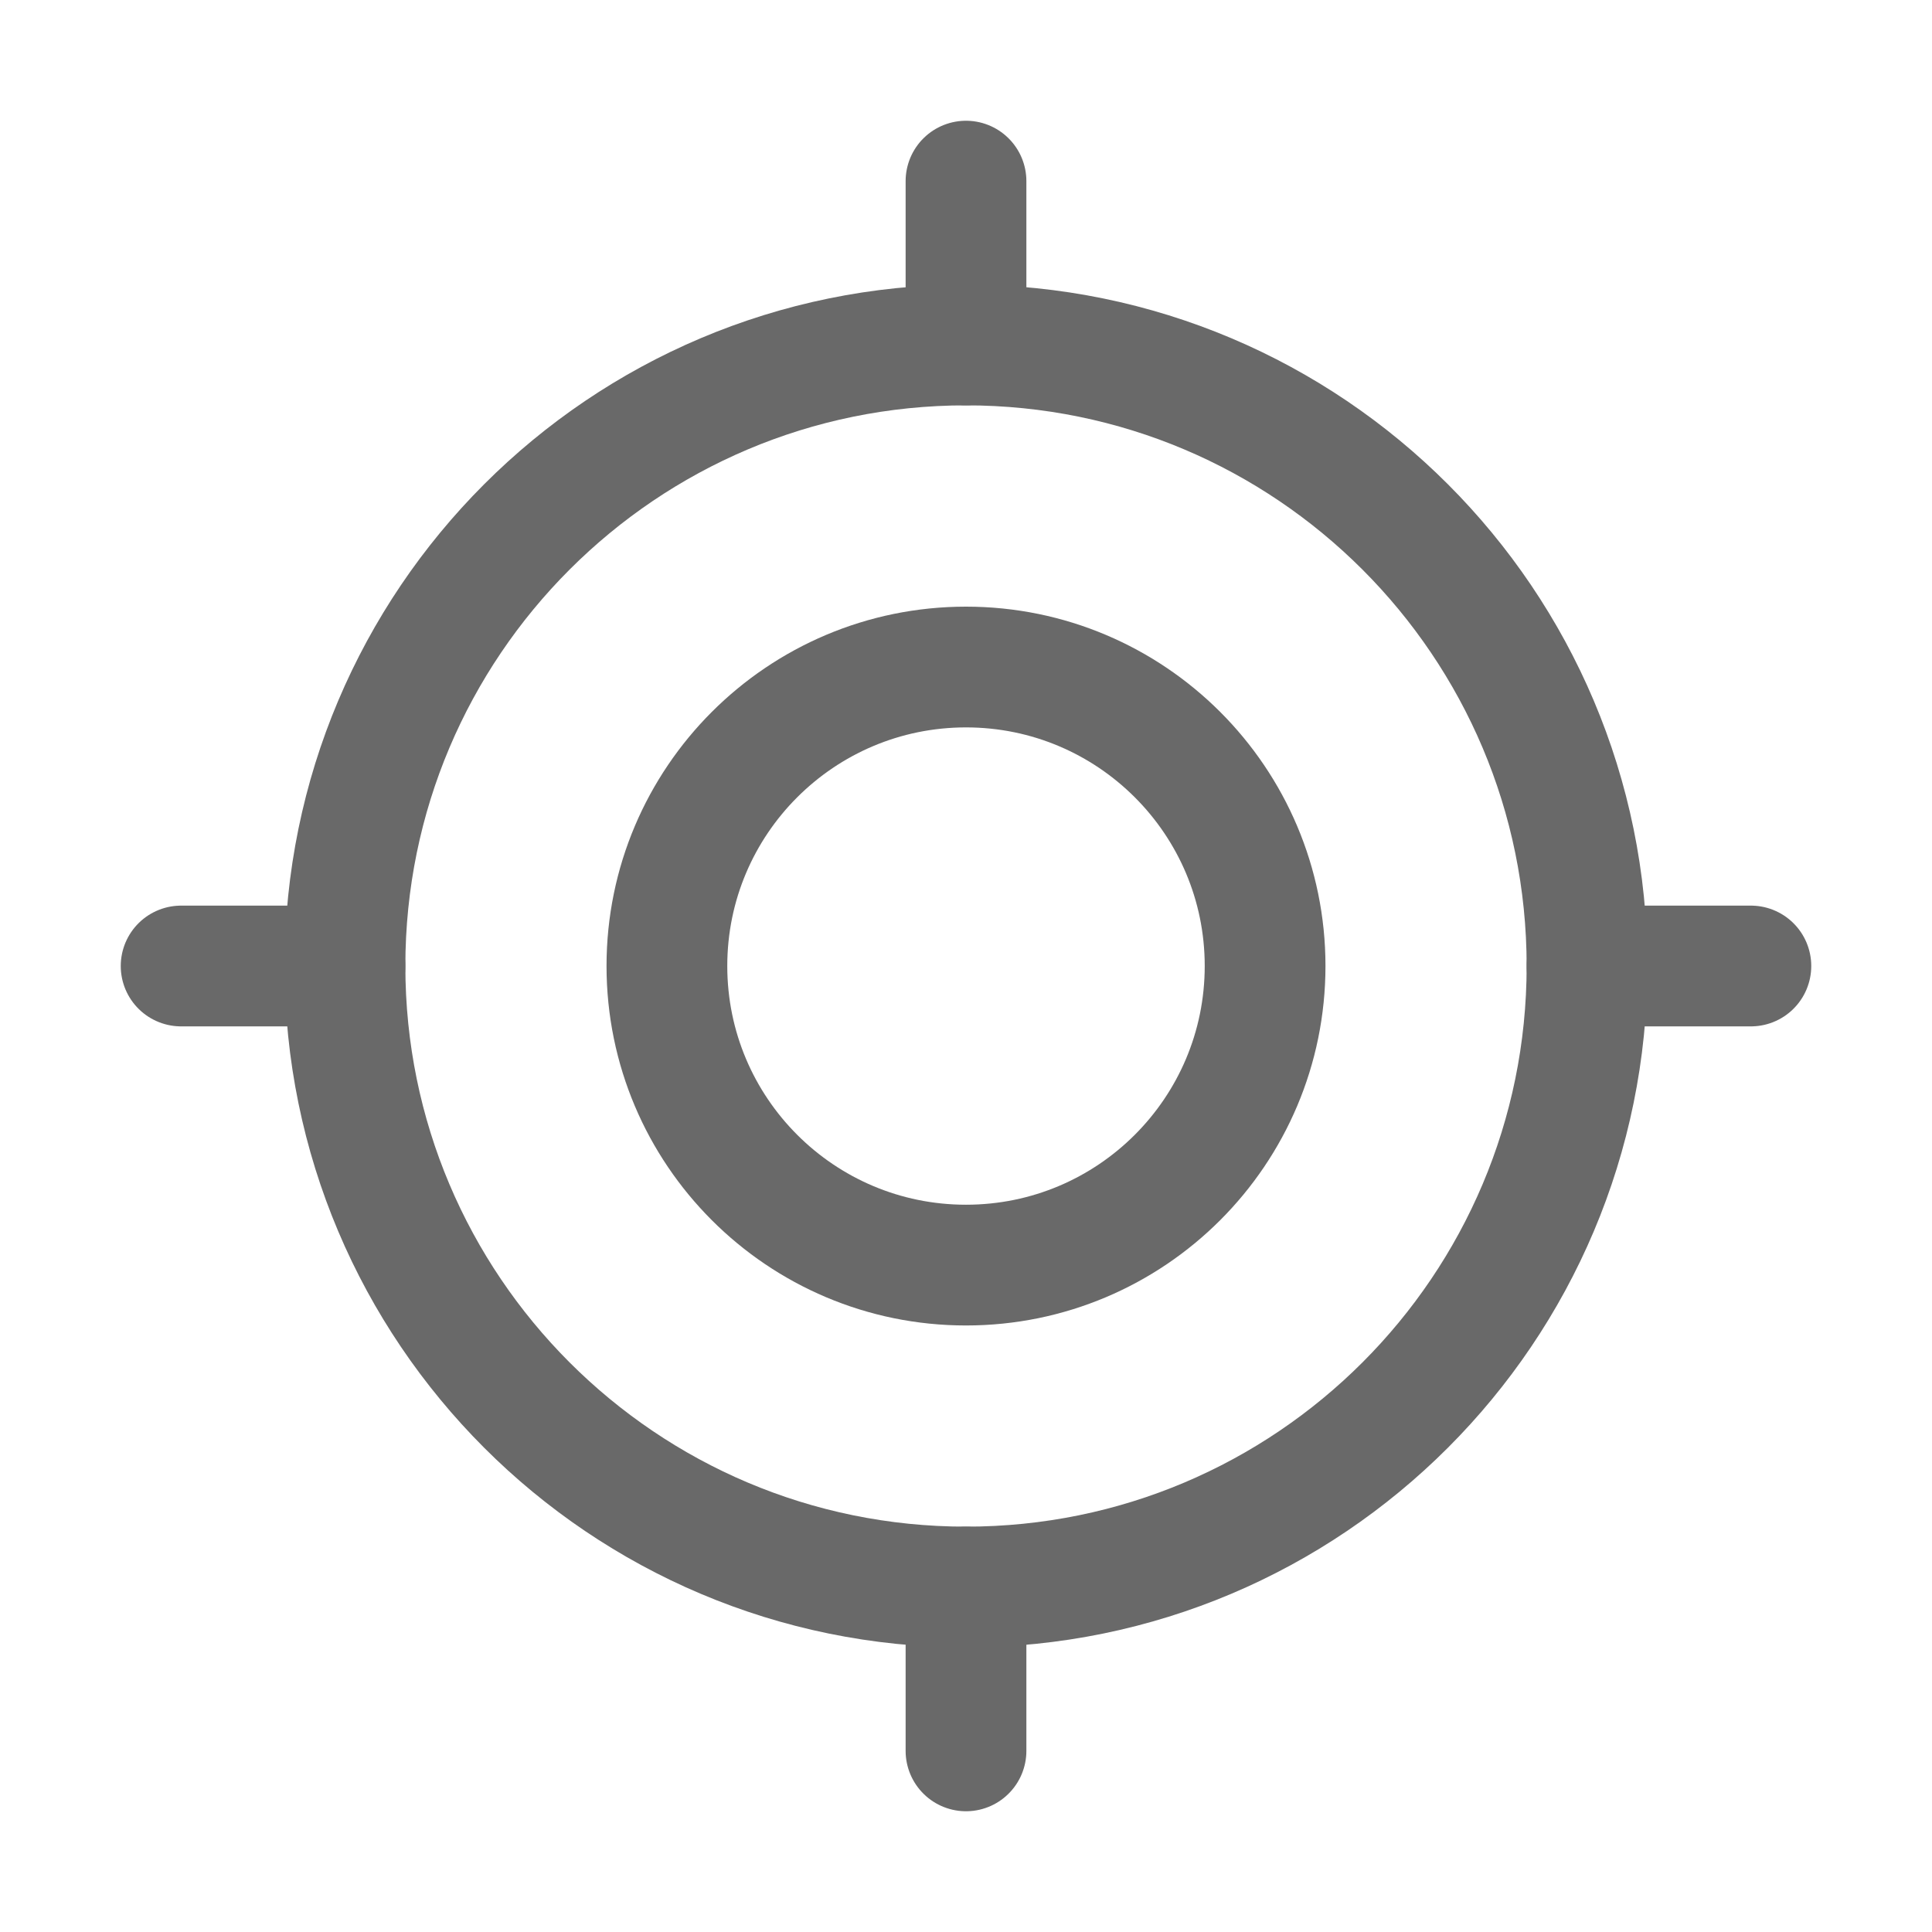<svg width="16" height="16" viewBox="0 0 16 16" fill="none" xmlns="http://www.w3.org/2000/svg">
<g id="Track">
<g id="Group">
<path id="Vector" d="M8 13.143C10.841 13.143 13.143 10.84 13.143 8C13.143 5.16 10.841 2.857 8 2.857C5.16 2.857 2.857 5.16 2.857 8C2.857 10.84 5.16 13.143 8 13.143Z" stroke="#696969" stroke-linecap="round" stroke-linejoin="round"/>
<path id="Vector_2" d="M8 10.477C9.368 10.477 10.477 9.368 10.477 8C10.477 6.633 9.368 5.524 8 5.524C6.632 5.524 5.523 6.633 5.523 8C5.523 9.368 6.632 10.477 8 10.477Z" stroke="#696969" stroke-linecap="round" stroke-linejoin="round"/>
<path id="Vector_3" d="M8 2.857L8 1.5M8 14.5L8 13.143M13.143 8L14.5 8M1.5 8L2.857 8" stroke="#696969" stroke-linecap="round" stroke-linejoin="round"/>
</g>
</g>
</svg>
